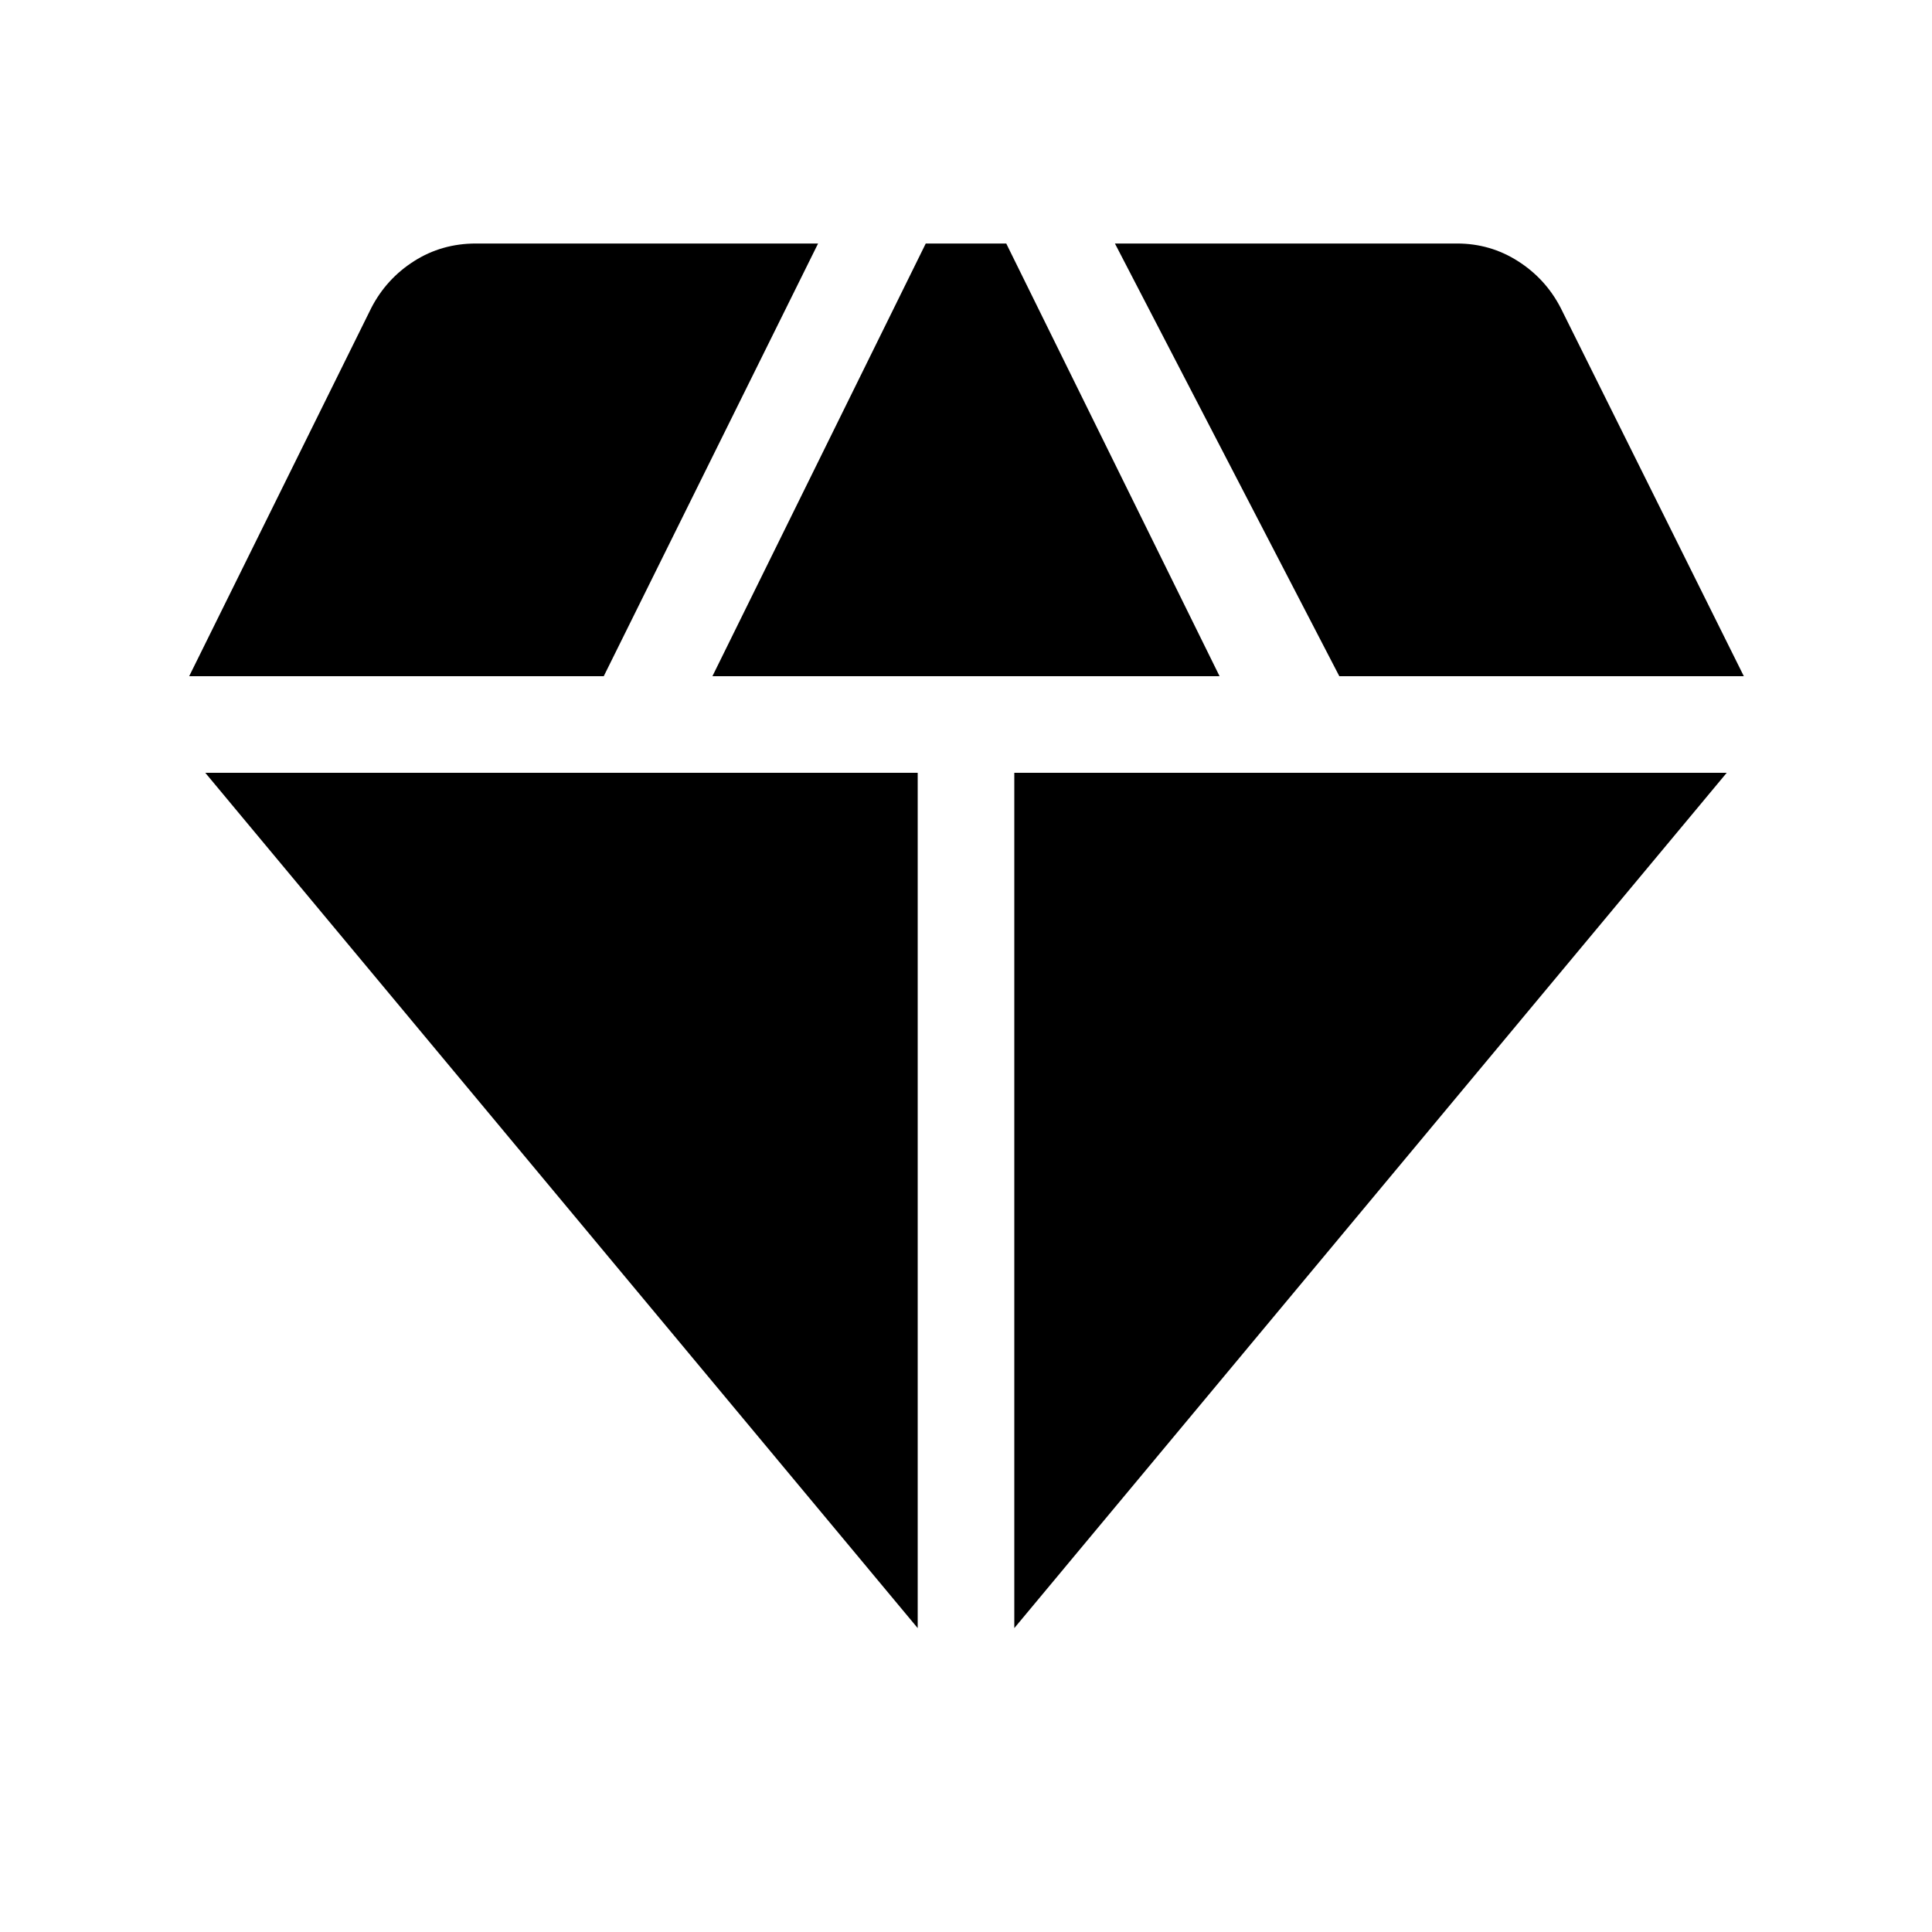 <svg xmlns="http://www.w3.org/2000/svg" height="48" viewBox="0 -960 960 960" width="48"><path d="M354-624h252L500-839h-40L354-624Zm102 473v-425H102l354 425Zm48 0 354-425H504v425Zm161.5-473h201l-91-183q-7.5-14.5-21.25-23.25T724-839H554l111.5 215ZM94-624h206l106.5-215h-170q-17 0-30.75 8.75T184.5-807L94-624Z"/></svg>